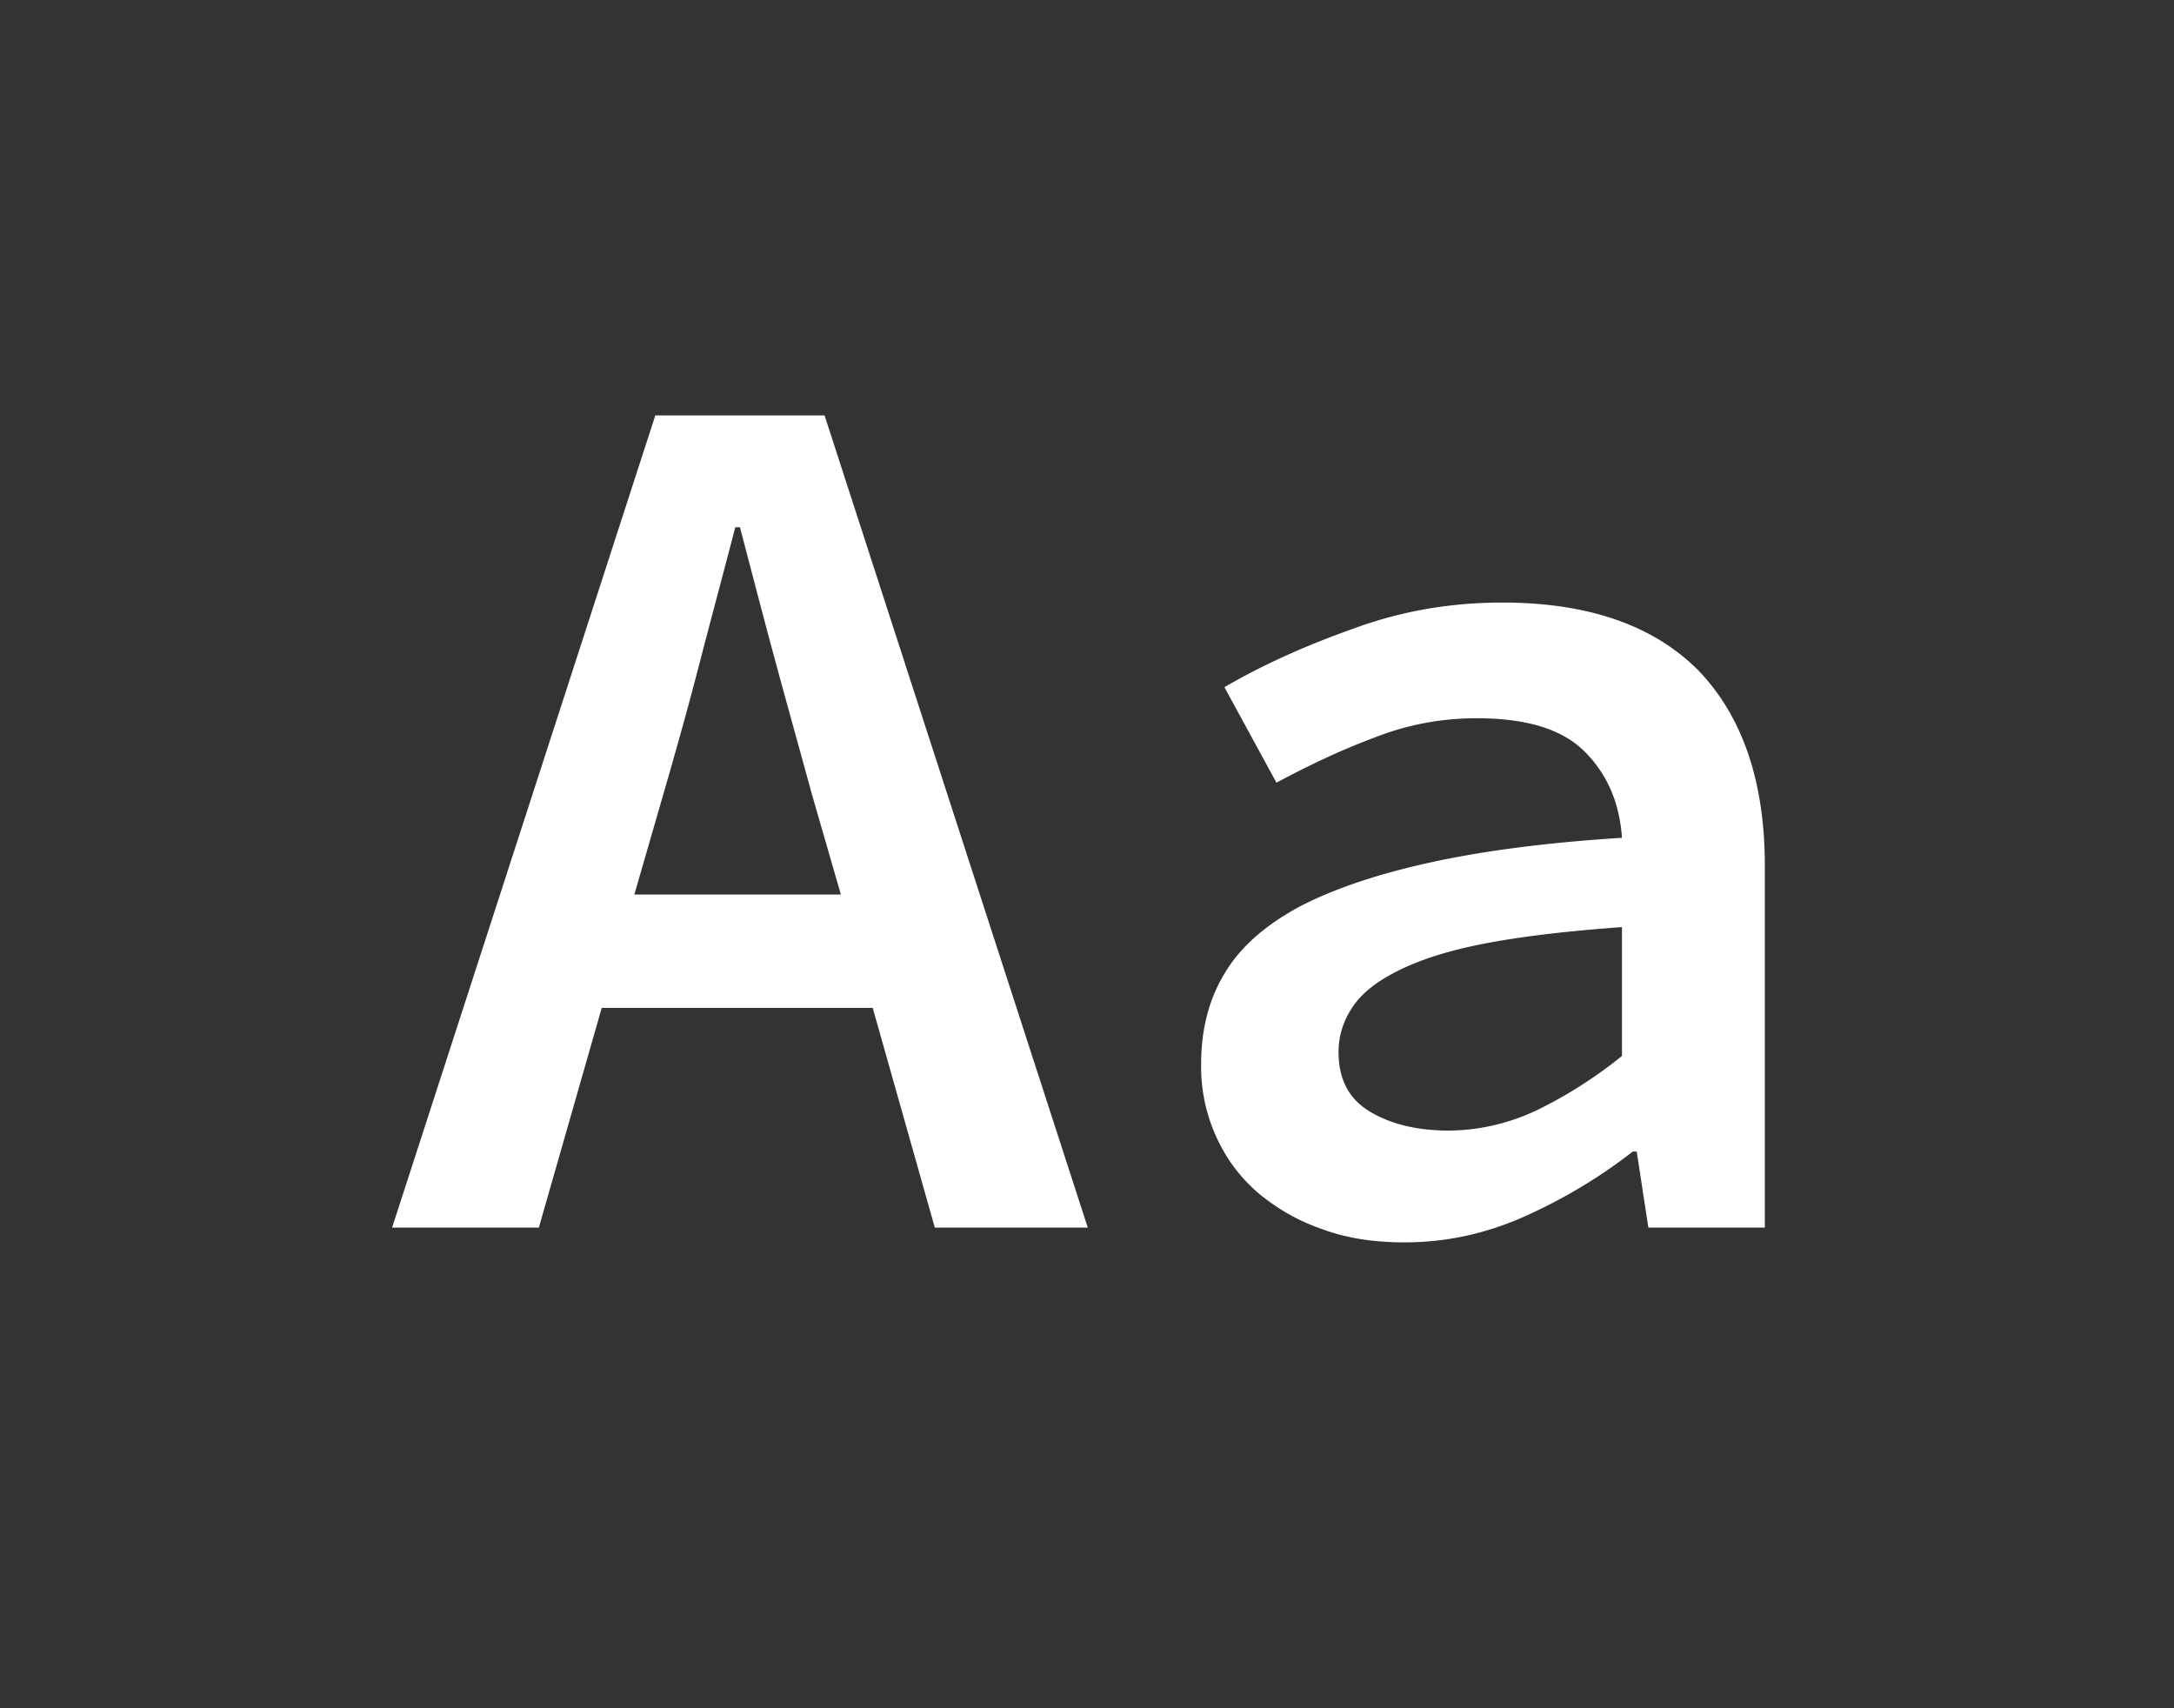 <svg xmlns="http://www.w3.org/2000/svg" viewBox="0 0 28 22">
    <rect x="0" y="0" width="28" height="22" fill="#333333" stroke="none"/>
    <path fill="white" d="M11.24 12.98H7.75l-.81 2.83H5.05L8.44 5.35h2.18l3.39 10.46h-1.97zm-.41-1.46-.37-1.28c-.15-.55-.31-1.12-.47-1.71-.16-.59-.31-1.17-.46-1.74h-.06c-.15.58-.31 1.17-.46 1.75-.15.58-.31 1.15-.47 1.7l-.37 1.28zm4.64 2.18c0-.44.1-.83.3-1.16.2-.34.52-.62.96-.86.44-.23 1-.42 1.68-.57.68-.15 1.51-.26 2.48-.32-.03-.45-.19-.82-.48-1.11-.29-.29-.75-.43-1.39-.43-.45 0-.89.08-1.32.25-.43.16-.85.36-1.26.58l-.67-1.23c.48-.28 1.03-.53 1.65-.75.62-.23 1.26-.34 1.93-.34 1.1 0 1.94.29 2.52.87.57.59.86 1.43.86 2.52v4.66h-1.5l-.15-.98h-.05c-.41.32-.87.6-1.38.83-.51.23-1.03.34-1.56.34-.38 0-.74-.05-1.06-.17-.32-.11-.59-.27-.83-.47-.23-.2-.41-.44-.54-.73a2.18 2.18 0 0 1-.19-.93m1.77-.15c0 .36.14.61.41.77.27.16.61.24 1 .24s.78-.09 1.14-.26c.37-.18.74-.41 1.1-.7v-1.66c-.7.05-1.29.12-1.76.21s-.84.21-1.12.35c-.28.14-.47.29-.59.47s-.18.37-.18.58"/>
</svg>
